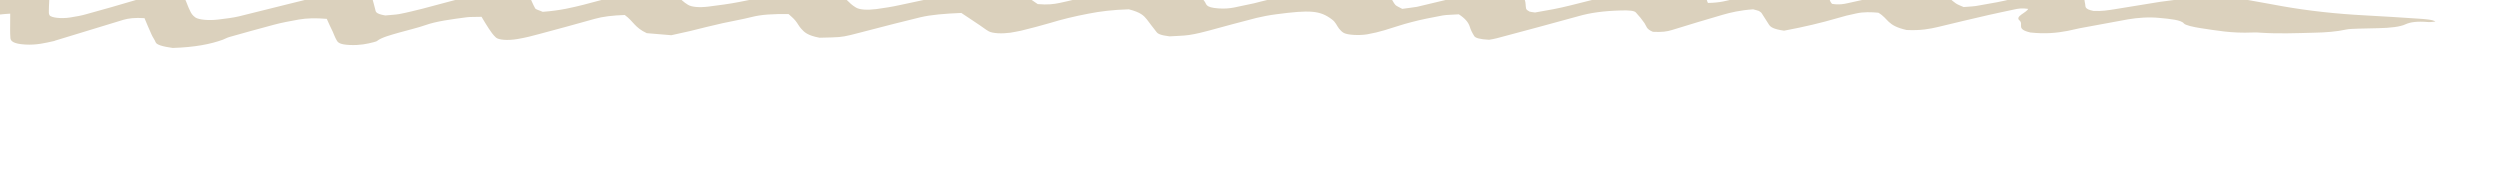 <svg xmlns="http://www.w3.org/2000/svg" 
     viewBox="300 600 1100 80" 
     preserveAspectRatio="none">
<path class="st1" fill="#DBD1BD" d="M304.5,606c-8,0.5-11.4,1.5-15.1,2.5c-8.5,2.3-16.5,4.7-25.1,7c-10.7,2.9-22.3,5.5-36,7.6  c-7.2,1.1-12.7,0.8-15.3-1.1c-1.7-1.2-2.7-2.6-3.5-3.8c-1-1.6-1.5-3.2-2.5-4.8c-0.7-1.1-1.9-2.2-3.1-3.5c-2.3,0.3-3.8,0.5-4.8,0.7  c-5.8,1.5-11.9,2.9-16.3,4.6c-1.6,0.6-3.8,1.3-6.4,1.7c-5,0.9-8.8,2-12.5,3.1c-1,0.3-2,0.6-3.3,0.8c-10.8,1.8-18.2,1.3-22.5-1.6  c-2.1-1.4-3.9-2.9-3.4-4.4c1.4-3.7,2.7-7.5,4.2-11.2c0.4-1,1.4-2,0.4-3.3c-2.6,0.3-4.5,0.5-5.9,0.7c-23.2,4.5-46.5,9-67.4,14.2  c-9.3,2.3-18.2,4.6-27.2,7c-2.2,0.6-4.1,1.2-7.7,1.2c-3.1-0.6-3-1.4-2.9-2.1c0.5-2.9,1.2-5.8,2.1-8.7c0.3-0.8,1.5-1.7,2.2-2.5  c0.6-0.7,2.4-1.1,4.6-1.6c9.2-1.9,18.4-3.8,27.3-5.7c6.8-1.5,13-3.2,19.8-4.7c7.7-1.7,15.7-3.3,23.6-4.9c7-1.5,13.9-2.9,21-4.4  c7.7-1.6,15.8-3,26-4c1.1,0.6,2.5,1.1,2.8,1.6c1.3,2.3-0.2,4.7-1,7c-1.5,4.3-4.1,8.6-7.4,12.8c-1.1,1.4,0.7,2.6,4.5,3.7  c3,0.8,7,1.1,11,0.6c3.6-0.5,7.1-1,9.8-1.7c5.4-1.4,10.7-2.9,15.3-4.4c7.4-2.5,14.2-5.1,21.2-7.6c0.2-0.1,0.4-0.2,0.7-0.2  c1-0.1,2.2-0.4,2.9-0.4c1.4,0.1,3.4,0.3,3.6,0.6c1.5,1.6,2.7,3.1,3.6,4.7c1.1,2,1.7,3.9,2.8,5.9c0.4,0.8,1.1,1.7,2.2,2.5  c2.9,2,9,2.5,17.7,1.8c0.8-0.1,1.5-0.2,2.2-0.2c10.8-1.4,21.7-2.8,29.3-5.1c9.3-2.8,18.2-5.6,27.3-8.4c3.5-1,7.1-2.1,10.9-3.1  c1-0.3,2.7-0.3,4-0.5c4.5,0.8,3.5,1.8,3.5,2.7c0.1,2.5-0.2,5.1-0.2,7.6c0,0.7-0.1,1.3,0.3,2c0.7,1.1,5.1,1.6,9,1  c2.7-0.4,5.3-0.9,7.3-1.5c7.4-2,14.6-4.1,21.7-6.2c3.8-1.1,7.2-2.3,12.6-3.1c2.9-0.4,6-0.2,7.1,0.5c0.9,0.6,1.5,1.3,1.8,1.9  c0.9,1.9,1.4,3.7,2.4,5.6c0.4,0.9,1,1.9,2.3,2.8c1.5,1,5.8,1.4,10,0.9c3.3-0.4,6.6-0.8,9.1-1.4c7.4-1.8,14.4-3.6,21.7-5.4  c6.7-1.7,13.4-3.3,20.3-4.9c2.8-0.7,5.8-1.6,10.3-1.3c5.1,0.3,5.6,1.5,6,2.6c0.8,2,1.1,3.9,1.7,5.9c0.3,0.9-0.2,1.9,4.4,2.7  c1.8-0.2,4.4-0.3,6.1-0.6c3.7-0.7,7.1-1.6,10.4-2.4c8.7-2.3,17.1-4.6,25.9-6.8c3.3-0.8,6.9-1.6,10.7-2.3c2.9-0.5,6.9-0.2,7.9,0.6  c1.1,0.9,1.8,1.8,2.3,2.8c1,1.9,1.6,3.7,2.7,5.6c0.3,0.5,2,0.9,3.3,1.5c8-0.6,13-1.9,17.9-3.1c6.8-1.8,13.5-3.6,20.4-5.3  c3-0.8,6.4-1.5,9.9-2.1c2.9-0.5,6.9-0.3,8,0.6c1.3,1,2,2,3.1,3c1.4,1.3,2.6,2.6,4.6,3.8c1.6,1,5,1.3,9,0.8c4.7-0.6,9.4-1.2,13.4-2  c7.9-1.5,15.3-3.2,23-4.7c3.1-0.6,6.1-1.3,9.5-1.8c5.6-0.9,8.9-0.5,10.7,1c1.7,1.5,2.9,3.1,4.4,4.7c1.1,1.1,2.2,2.2,3.9,3.2  c1.6,1,4.9,1.2,9,0.7c3.5-0.5,6.9-1,10-1.7c9.2-1.9,18.1-3.9,27.1-5.8c3.3-0.7,6.6-1.4,10.2-2.1c2.2-0.4,5-0.6,7.3-0.9  c7.6,1,7.8,2.7,10.3,4.2c2.3,1.4,4.1,2.8,6.1,4.1c4.4,0.4,7.2,0,9.6-0.5c4.8-1,9.2-2.2,14-3.2c7.8-1.7,15.8-3.3,23.8-4.9  c0.3-0.1,0.7-0.1,1-0.2c10.5-1.7,16.3-1.3,19.7,1.5c2.4,2,3.6,4,5.3,6.1c1,1.2,0.1,2.7,6.2,3.1c5.3,0.4,8.6-0.9,12.5-1.6  c2.3-0.4,4.1-0.9,6-1.4c9.3-2.4,19.9-4.5,30.4-6.7c13.5-2.7,17.8-1.4,21.8,1.1c2,1.2,3.5,2.5,4.8,3.8c1.1,1.1,1.3,2.2,2.3,3.3  c0.5,0.5,1.7,1,3,1.7c2.6-0.4,4.9-0.6,6.5-0.9c8.6-2,17.1-4.1,25.5-6.2c4-1,8.1-1.9,14.9-2.3c1.5,0.5,3.9,1,4.4,1.5  c1.4,1.3,2.1,2.6,2.6,3.9c0.5,1.3,0.3,2.6,0.6,3.9c0.1,0.5,0.8,0.9,1.5,1.3c0.2,0.1,1.1,0.2,2.4,0.4c5.4-0.9,10.8-1.9,15.5-3.1  c8.5-2.2,17.2-4.3,26.3-6.4c6.4-1.5,13.7-2.7,23.5-3.3c11.8,2.3,9.2,5.5,10.8,8.6c5.6-0.1,8.2-1,11.2-1.7c5.5-1.3,10.3-2.7,15.9-3.9  c4.9-1.1,10.3-2.2,17.6-2.5c10.2,2.6,7.4,5.8,9.9,8.5c3.1,0.5,5.1,0.1,6.9-0.3c6-1.3,11.8-2.6,17.7-4c4.5-1,9.4-1.8,15.8-2.3  c5.9,0.3,8.2,1.4,9.6,2.6c1.4,1.3,2.8,2.6,4.5,3.8c0.7,0.5,2,1,3.4,1.6c2.5-0.2,5.1-0.3,6.8-0.7c5.2-0.9,10.6-1.8,14.9-3  c7.2-1.9,16.3-3.1,24.9-4.6c4.6,0.3,5.9,1.1,6.1,2c0.4,1.7,0.4,3.4,0.8,5.1c0.2,1-0.4,2.1,3.6,2.9c3.8,0.2,6.4-0.3,9.1-0.7  c6.8-1.1,13.4-2.2,20.3-3.3c4.1-0.6,8.6-1.1,13-1.6c9.3-1,17.8-0.5,25.6,0.8c5.3,0.9,10.3,1.9,15.5,2.8c10.9,1.9,22.9,3.3,36.6,4  c7.7,0.4,15.3,0.9,22.8,1.4c2.9,0.2,6.5,0.4,7.6,1.3c-1.1,0.1-2.4,0.3-3.2,0.2c-4.9-0.4-7.8,0-10,1c-2.3,1.1-6.7,1.6-11.9,1.7  c-2.9,0.1-5.8,0.1-8.7,0.2c-1.9,0.1-4.3,0.1-5.5,0.4c-4,0.9-8.9,1.3-14.4,1.4c-7.7,0.2-15.4,0.5-23.1,0c-1.2-0.1-2.5-0.2-3.7-0.1  c-9.2,0.4-15.9-0.9-22.7-1.9c-3.3-0.5-6.9-1.3-7.5-2.1c-1.1-1.5-6.1-2-10.6-2.4c-4.7-0.5-9.8-0.1-13.9,0.6  c-7.1,1.3-14.2,2.6-21.2,3.9c-1.9,0.4-3.6,0.8-5.5,1.2c-4.7,0.9-9.8,1.4-16.3,0.7c-6.6-1.5-2.8-3.5-4.8-5.3  c-2.2-1.8,3.1-3.4,3.8-5.1c-2.7-0.4-4.4-0.1-5.8,0.2c-4,0.8-7.8,1.7-11.6,2.5c-7.5,1.7-14.9,3.5-22.4,5.3c-3.5,0.8-7.3,1.6-13.7,1.3  c-8.8-2-7.8-4.9-12.4-7.6c-3.1-0.3-6.6-0.4-9.7,0.3c-3,0.6-5.8,1.3-8.4,2.1c-6.9,2-14.3,3.8-23.4,5.5c-4.8-0.7-5.9-1.6-6.6-2.6  c-1.1-1.7-2.1-3.3-3.2-5c-0.2-0.4-0.7-0.7-1.3-1.1c-0.5-0.2-1.5-0.4-2.5-0.7c-5.8,0.4-9.9,1.4-13.4,2.4c-7.7,2.2-15.1,4.5-22.3,6.7  c-2.2,0.7-4.5,1-8.4,0.8c-3-1.2-2.8-2.5-3.7-3.8c-1.1-1.6-2.3-3.1-3.8-4.7c-0.7-0.8-2.9-1-6.5-0.9c-8,0.2-13.8,1.1-18.7,2.5  c-11.9,3.3-23.9,6.5-35.9,9.7c-1,0.3-2.4,0.5-3.5,0.7c-4.1-0.2-6-0.8-6.5-1.6c-0.9-1.4-1.6-2.8-2-4.2c-0.6-1.8-1.9-3.5-4.8-5.4  c-2.7,0.2-5.4,0.2-7.1,0.5c-4.8,0.9-9.5,1.8-13.6,2.9c-4.4,1.1-7.9,2.4-12,3.6c-2.3,0.7-4.8,1.3-7.6,1.8c-3.6,0.6-8.6,0.3-10.3-0.6  c-1.1-0.6-1.5-1.3-2.1-1.9c-1.1-1.4-1.4-2.8-3.2-4.1c-5.2-3.9-9.5-4.2-24.6-2.2c-3.1,0.4-6.1,1-8.6,1.6c-7.2,1.8-13.9,3.7-21,5.6  c-2.7,0.7-5.3,1.4-8.6,1.9c-2.6,0.4-6.1,0.4-8.6,0.6c-4.1-0.5-5.2-1.2-5.7-1.9c-1.5-1.8-2.8-3.7-4.3-5.6c-1.3-1.6-2.7-3.1-7.9-4.4  c-7.1,0.2-12.6,0.9-17.7,1.9c-6.4,1.2-12,2.6-16.9,4.1c-4,1.2-8.4,2.3-12.8,3.4c-1.3,0.3-3.1,0.6-4.8,0.9c-3.7,0.5-7.7,0.3-9.4-0.6  c-1.6-0.9-2.6-1.8-4-2.7c-2.6-1.8-5.3-3.5-8.1-5.4c-7.3,0.3-13.4,0.8-18,1.9c-8,1.9-15.5,3.9-23.3,5.9c-2.5,0.6-4.8,1.3-7.4,1.9  c-4.4,1-4.5,1-13.7,1.2c-5.4-1-6.7-2.5-8-3.9c-1.1-1.2-1.6-2.4-2.6-3.6c-0.8-1-2-2-3-2.9c-7-0.1-12,0.2-16.3,1.3  c-3.9,1-8.6,1.8-12.7,2.7c-5,1.1-9.6,2.3-14.5,3.5c-2.5,0.6-5.2,1.2-8.1,1.8c-3.7-0.3-7.1-0.6-10.8-0.9c-5.4-2.5-5.8-5.2-9.7-8  c-5.4,0.2-9.7,0.7-13.2,1.7c-8.2,2.3-16.2,4.5-24.5,6.7c-2.9,0.8-6,1.6-9.6,2.2c-4.2,0.7-8.2,0.4-9.4-0.7c-1.4-1.3-2.2-2.6-3.1-3.9  c-1.1-1.7-2.1-3.3-3.2-5.2c-2.8,0.1-4.9,0-6.5,0.2c-6.9,0.9-13.5,1.8-18,3.4c-3.4,1.2-7.7,2.2-11.6,3.3c-3.9,1.1-7.9,2.2-9.7,3.6  c-0.3,0.3-1,0.5-1.8,0.7c-2.7,0.7-5.9,1.4-10.4,1.2c-4.4-0.2-5.2-1.1-5.7-2c-0.8-1.3-1.2-2.6-1.8-3.9c-0.9-1.9-1.8-3.7-2.6-5.6  c-4.9-0.4-8.9-0.3-12.3,0.3c-3.9,0.7-7.7,1.4-11,2.3c-6.8,1.8-13.2,3.6-19.6,5.4c-1.3,0.4-1.8,0.8-2.9,1.2c-5.3,1.9-12.1,3.3-22,3.6  c-4.4-0.6-7.1-1.4-7.5-2.5c-0.4-1.1-1.3-2.2-1.8-3.4c-1.1-2.4-2.1-4.8-3.1-7.2c-4.3-0.3-7.1,0.1-9.2,0.7  c-10.1,3.1-20.2,6.2-30.2,9.2c-0.2,0.1-0.3,0.2-0.6,0.2c-3.6,0.8-7.5,1.8-12.5,1.5c-5.3-0.3-6.4-1.6-6.5-2.8  c-0.2-2.5-0.1-5.1-0.1-7.6C304.5,608.3,304.5,607.3,304.5,606z"/>
  
</svg>
